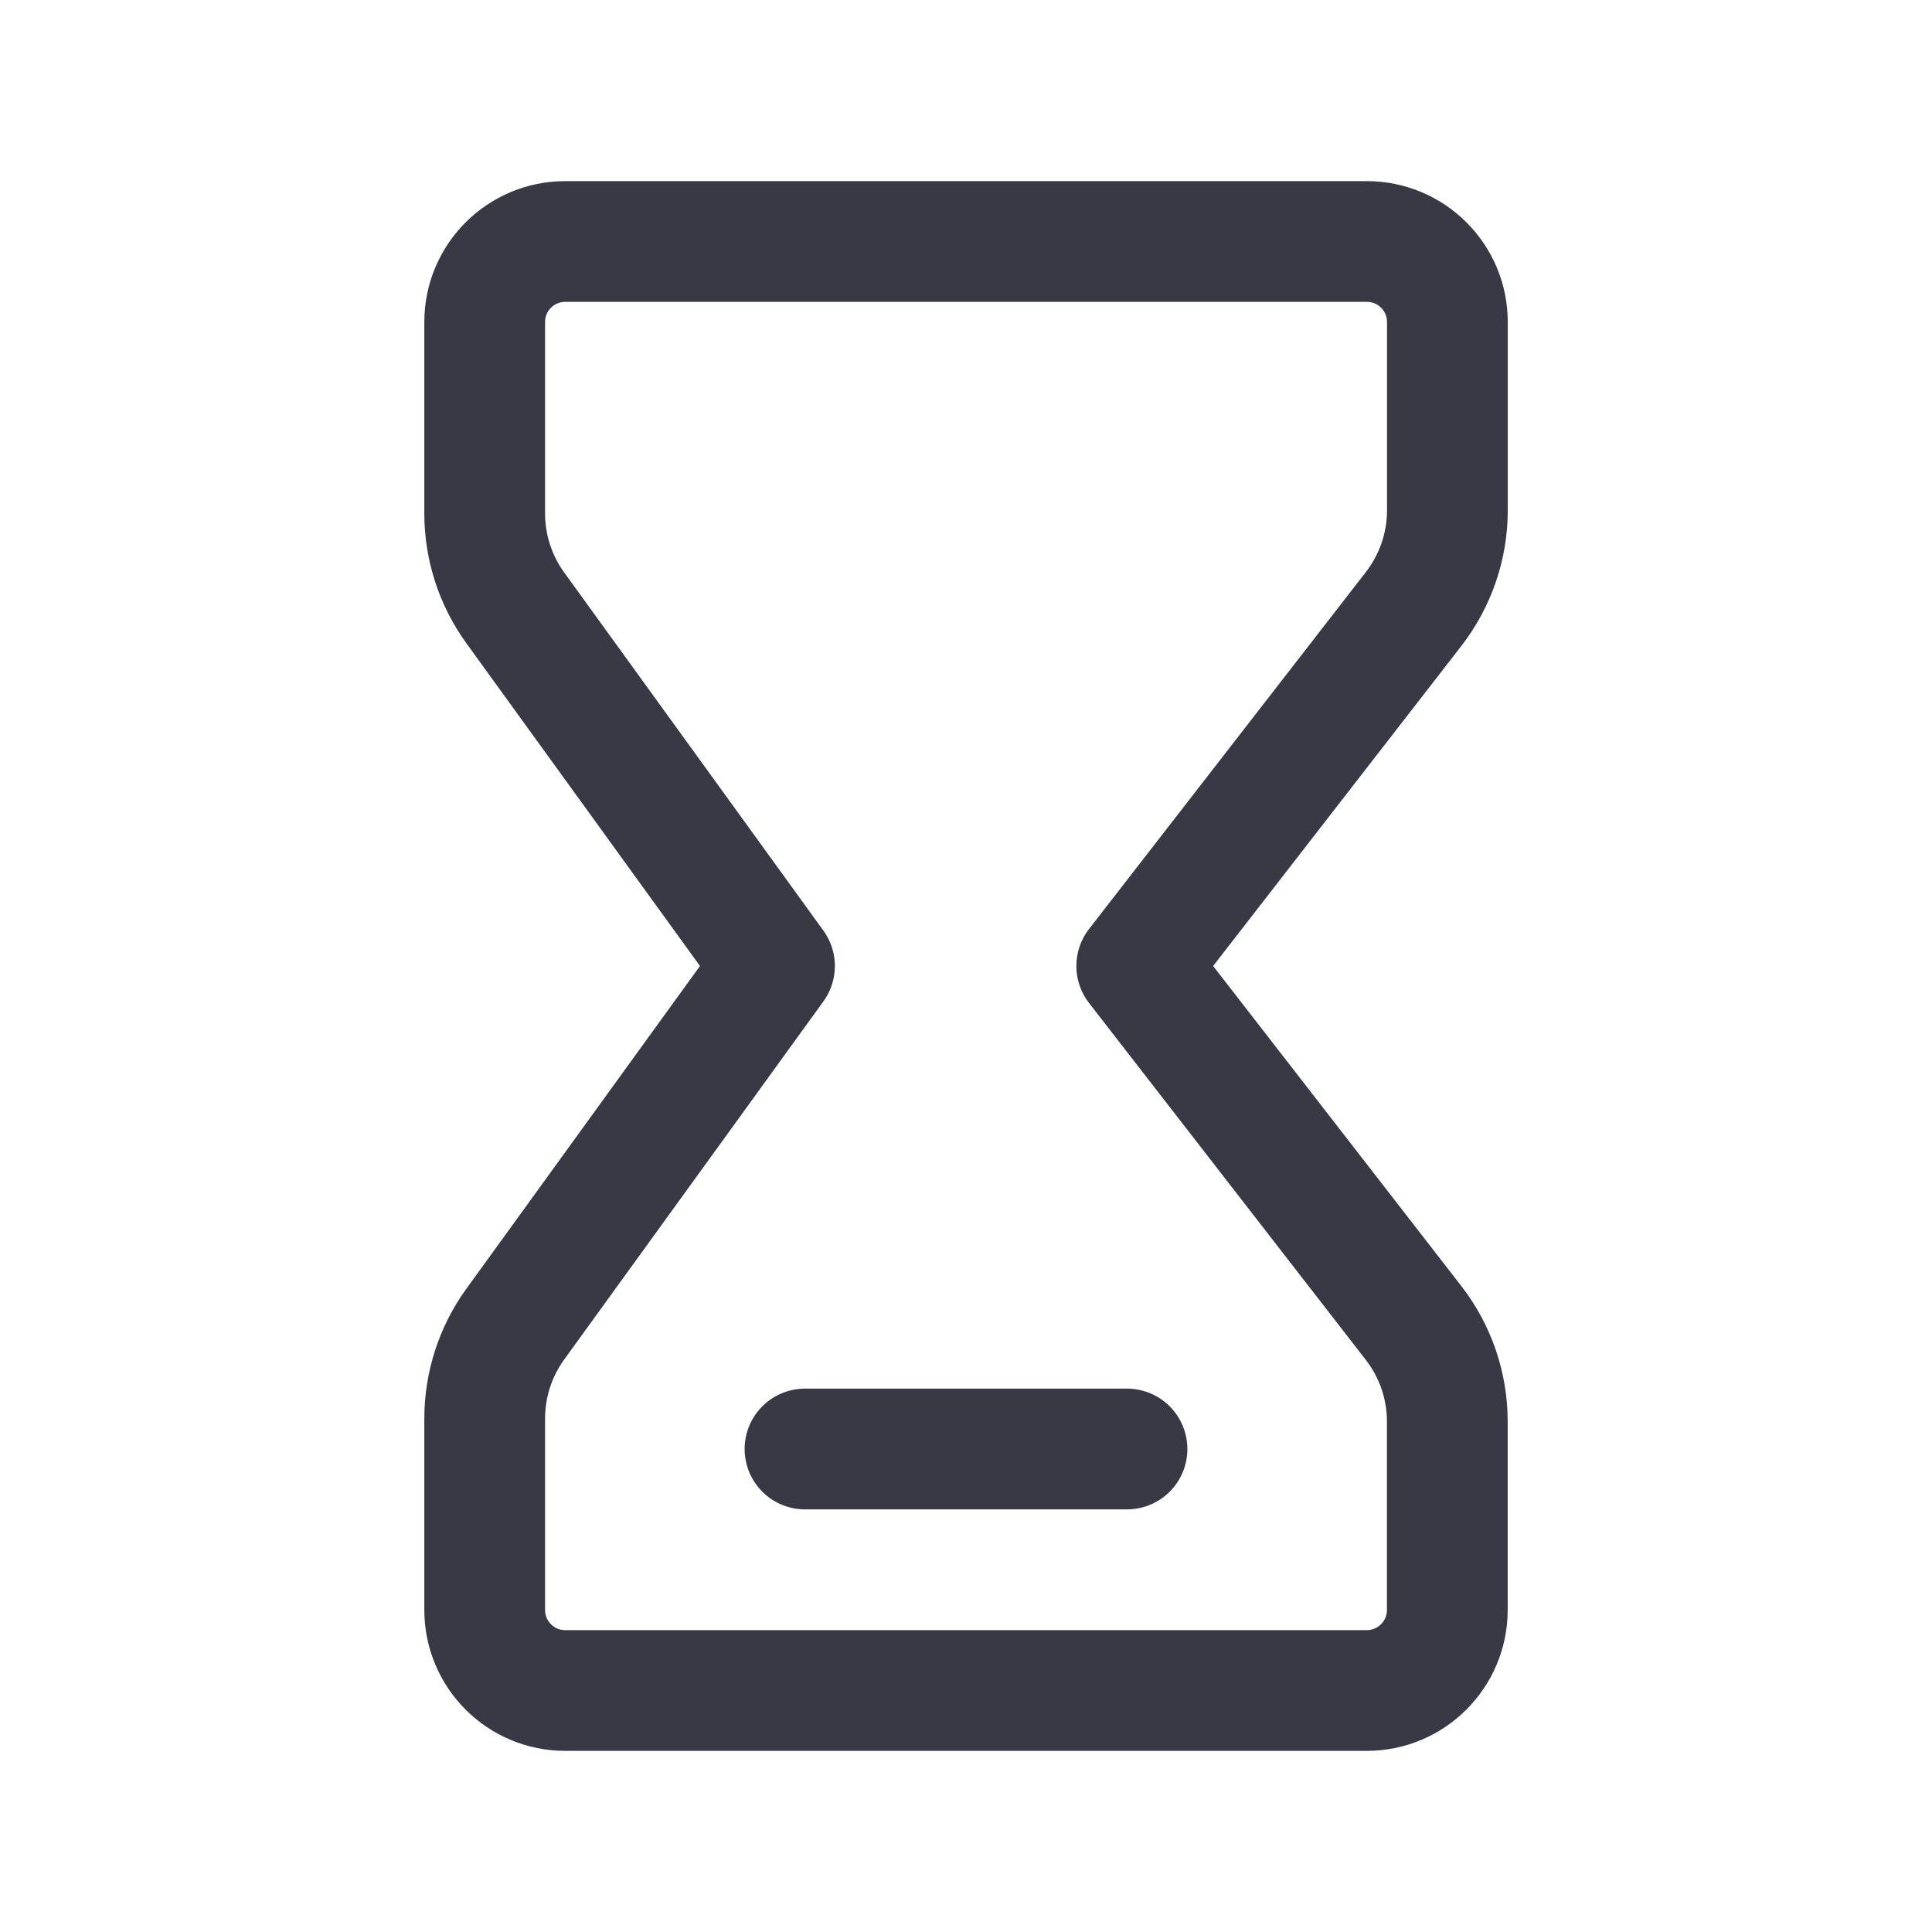 <svg width="24" height="24" viewBox="0 0 24 24" fill="none" xmlns="http://www.w3.org/2000/svg">
<path d="M10 18H14" stroke="#393946" stroke-width="1.5" stroke-linecap="round" stroke-linejoin="round"/>
<path fill-rule="evenodd" clip-rule="evenodd" d="M16.98 3H7.021C6.469 3 6.021 3.448 6.021 4V6.378C6.021 6.799 6.154 7.21 6.401 7.551L9.621 12L6.401 16.449C6.154 16.79 6.021 17.201 6.021 17.622V20C6.021 20.552 6.469 21 7.021 21H16.979C17.53 21 17.979 20.552 17.979 20V17.658C17.979 17.214 17.831 16.783 17.558 16.432L14.121 12L17.559 7.567C17.831 7.216 17.98 6.785 17.98 6.341V4C17.98 3.448 17.532 3 16.98 3Z" stroke="#393946" stroke-width="1.5" stroke-linecap="round" stroke-linejoin="round"/>
</svg>
